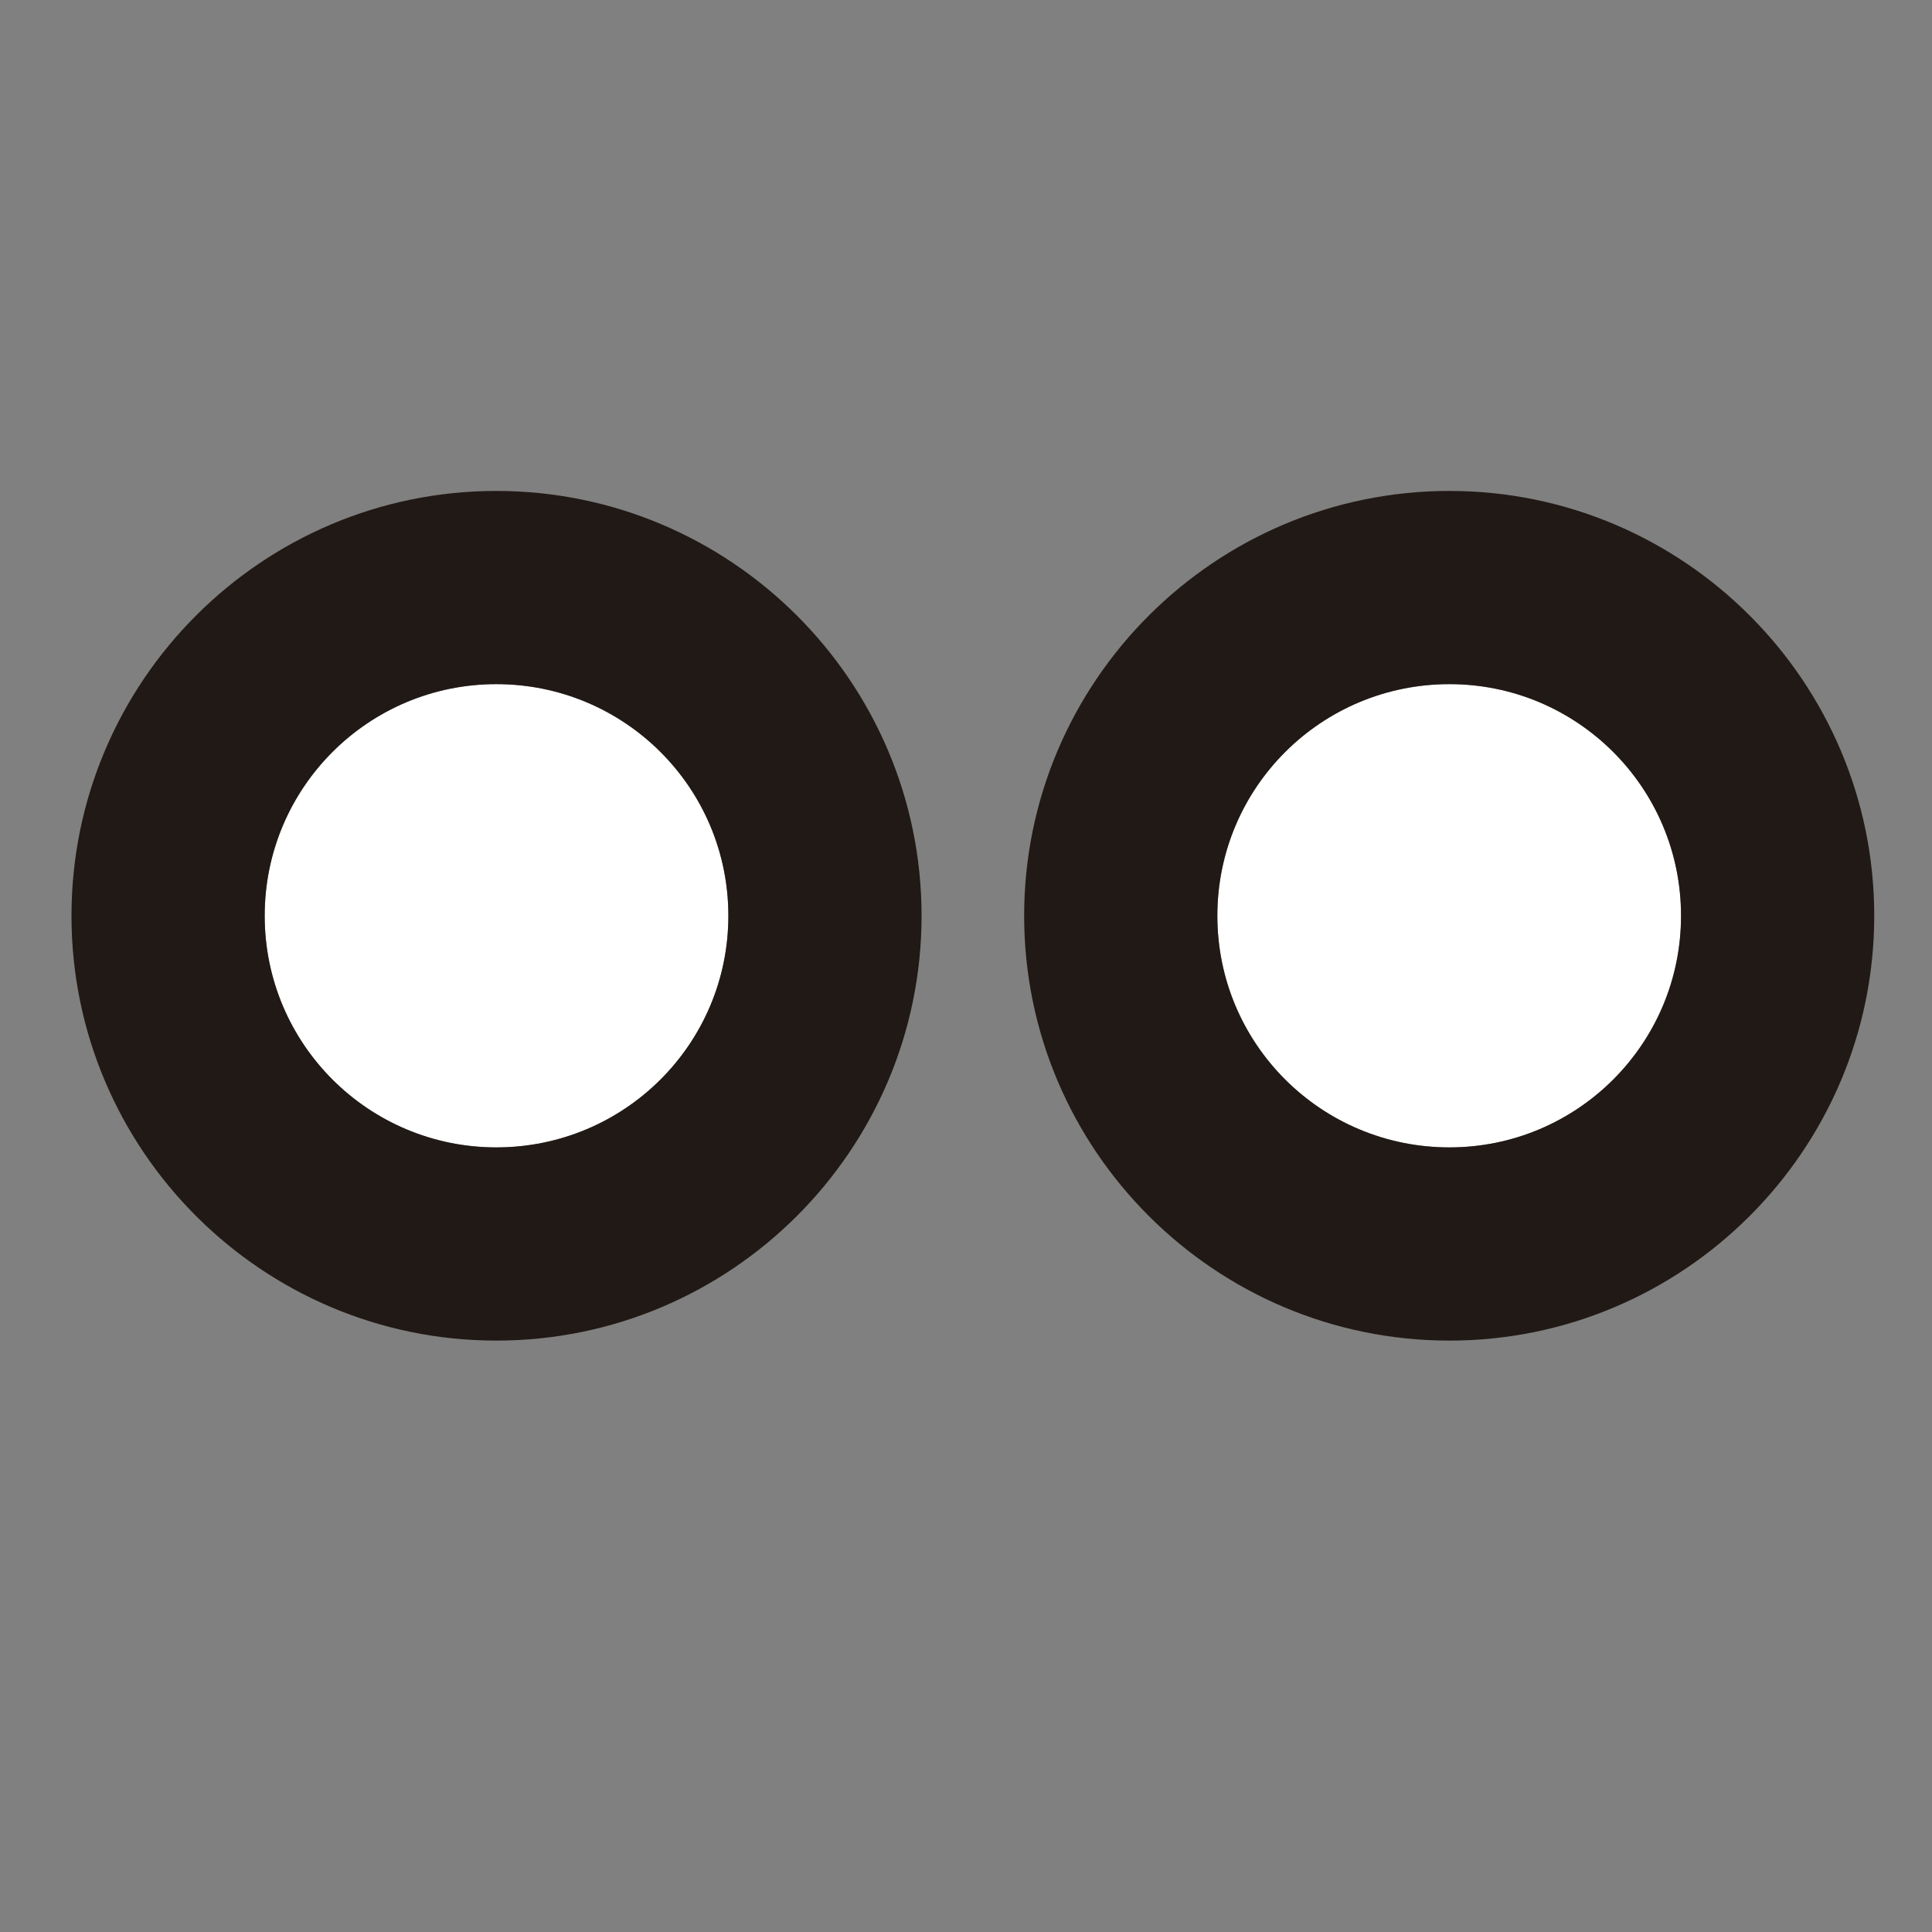<?xml version="1.0" encoding="utf-8"?>
<!-- Generator: Adobe Illustrator 16.0.0, SVG Export Plug-In . SVG Version: 6.00 Build 0)  -->
<!DOCTYPE svg PUBLIC "-//W3C//DTD SVG 1.1//EN" "http://www.w3.org/Graphics/SVG/1.1/DTD/svg11.dtd">
<svg version="1.1" xmlns="http://www.w3.org/2000/svg" xmlns:xlink="http://www.w3.org/1999/xlink" x="0px" y="0px" width="100px"
	 height="100px" viewBox="0 0 100 100" enable-background="new 0 0 100 100" xml:space="preserve">
<rect x="0" y="0" width="100" height="100" fill="#808080" stroke="none"/>
<g id="Layer_3" display="none">
</g>
<g id="Your_Icon">
</g>
<g id="Layer_4">
	<g>
		<path fill="#FFFFFF" d="M25.689,35.411c6.632,0,12.011,5.354,12.011,11.99c0,6.633-5.379,11.988-12.011,11.988
			c-6.614,0-11.989-5.355-11.989-11.988C13.7,40.765,19.075,35.411,25.689,35.411z"/>
		<path fill="#211915" d="M25.689,35.411c6.632,0,12.011,5.354,12.011,11.99c0,6.633-5.379,11.988-12.011,11.988
			c-6.614,0-11.989-5.355-11.989-11.988C13.7,40.765,19.075,35.411,25.689,35.411 M25.689,25.411
			c-12.125,0-21.989,9.865-21.989,21.99c0,12.124,9.864,21.988,21.989,21.988c12.137,0,22.011-9.864,22.011-21.988
			C47.7,35.276,37.826,25.411,25.689,25.411L25.689,25.411z"/>
	</g>
	<g>
		<path fill="#FFFFFF" d="M75.022,35.411c6.609,0,11.988,5.354,11.988,11.99c0,6.633-5.379,11.988-11.988,11.988
			c-6.637,0-12.012-5.355-12.012-11.988C63.011,40.765,68.386,35.411,75.022,35.411z"/>
		<path fill="#211915" d="M75.022,35.411c6.609,0,11.988,5.354,11.988,11.99c0,6.633-5.379,11.988-11.988,11.988
			c-6.637,0-12.012-5.355-12.012-11.988C63.011,40.765,68.386,35.411,75.022,35.411 M75.022,25.411
			c-12.138,0-22.012,9.865-22.012,21.99c0,12.124,9.874,21.988,22.012,21.988c12.124,0,21.988-9.864,21.988-21.988
			C97.011,35.276,87.146,25.411,75.022,25.411L75.022,25.411z"/>
	</g>
</g>
</svg>
